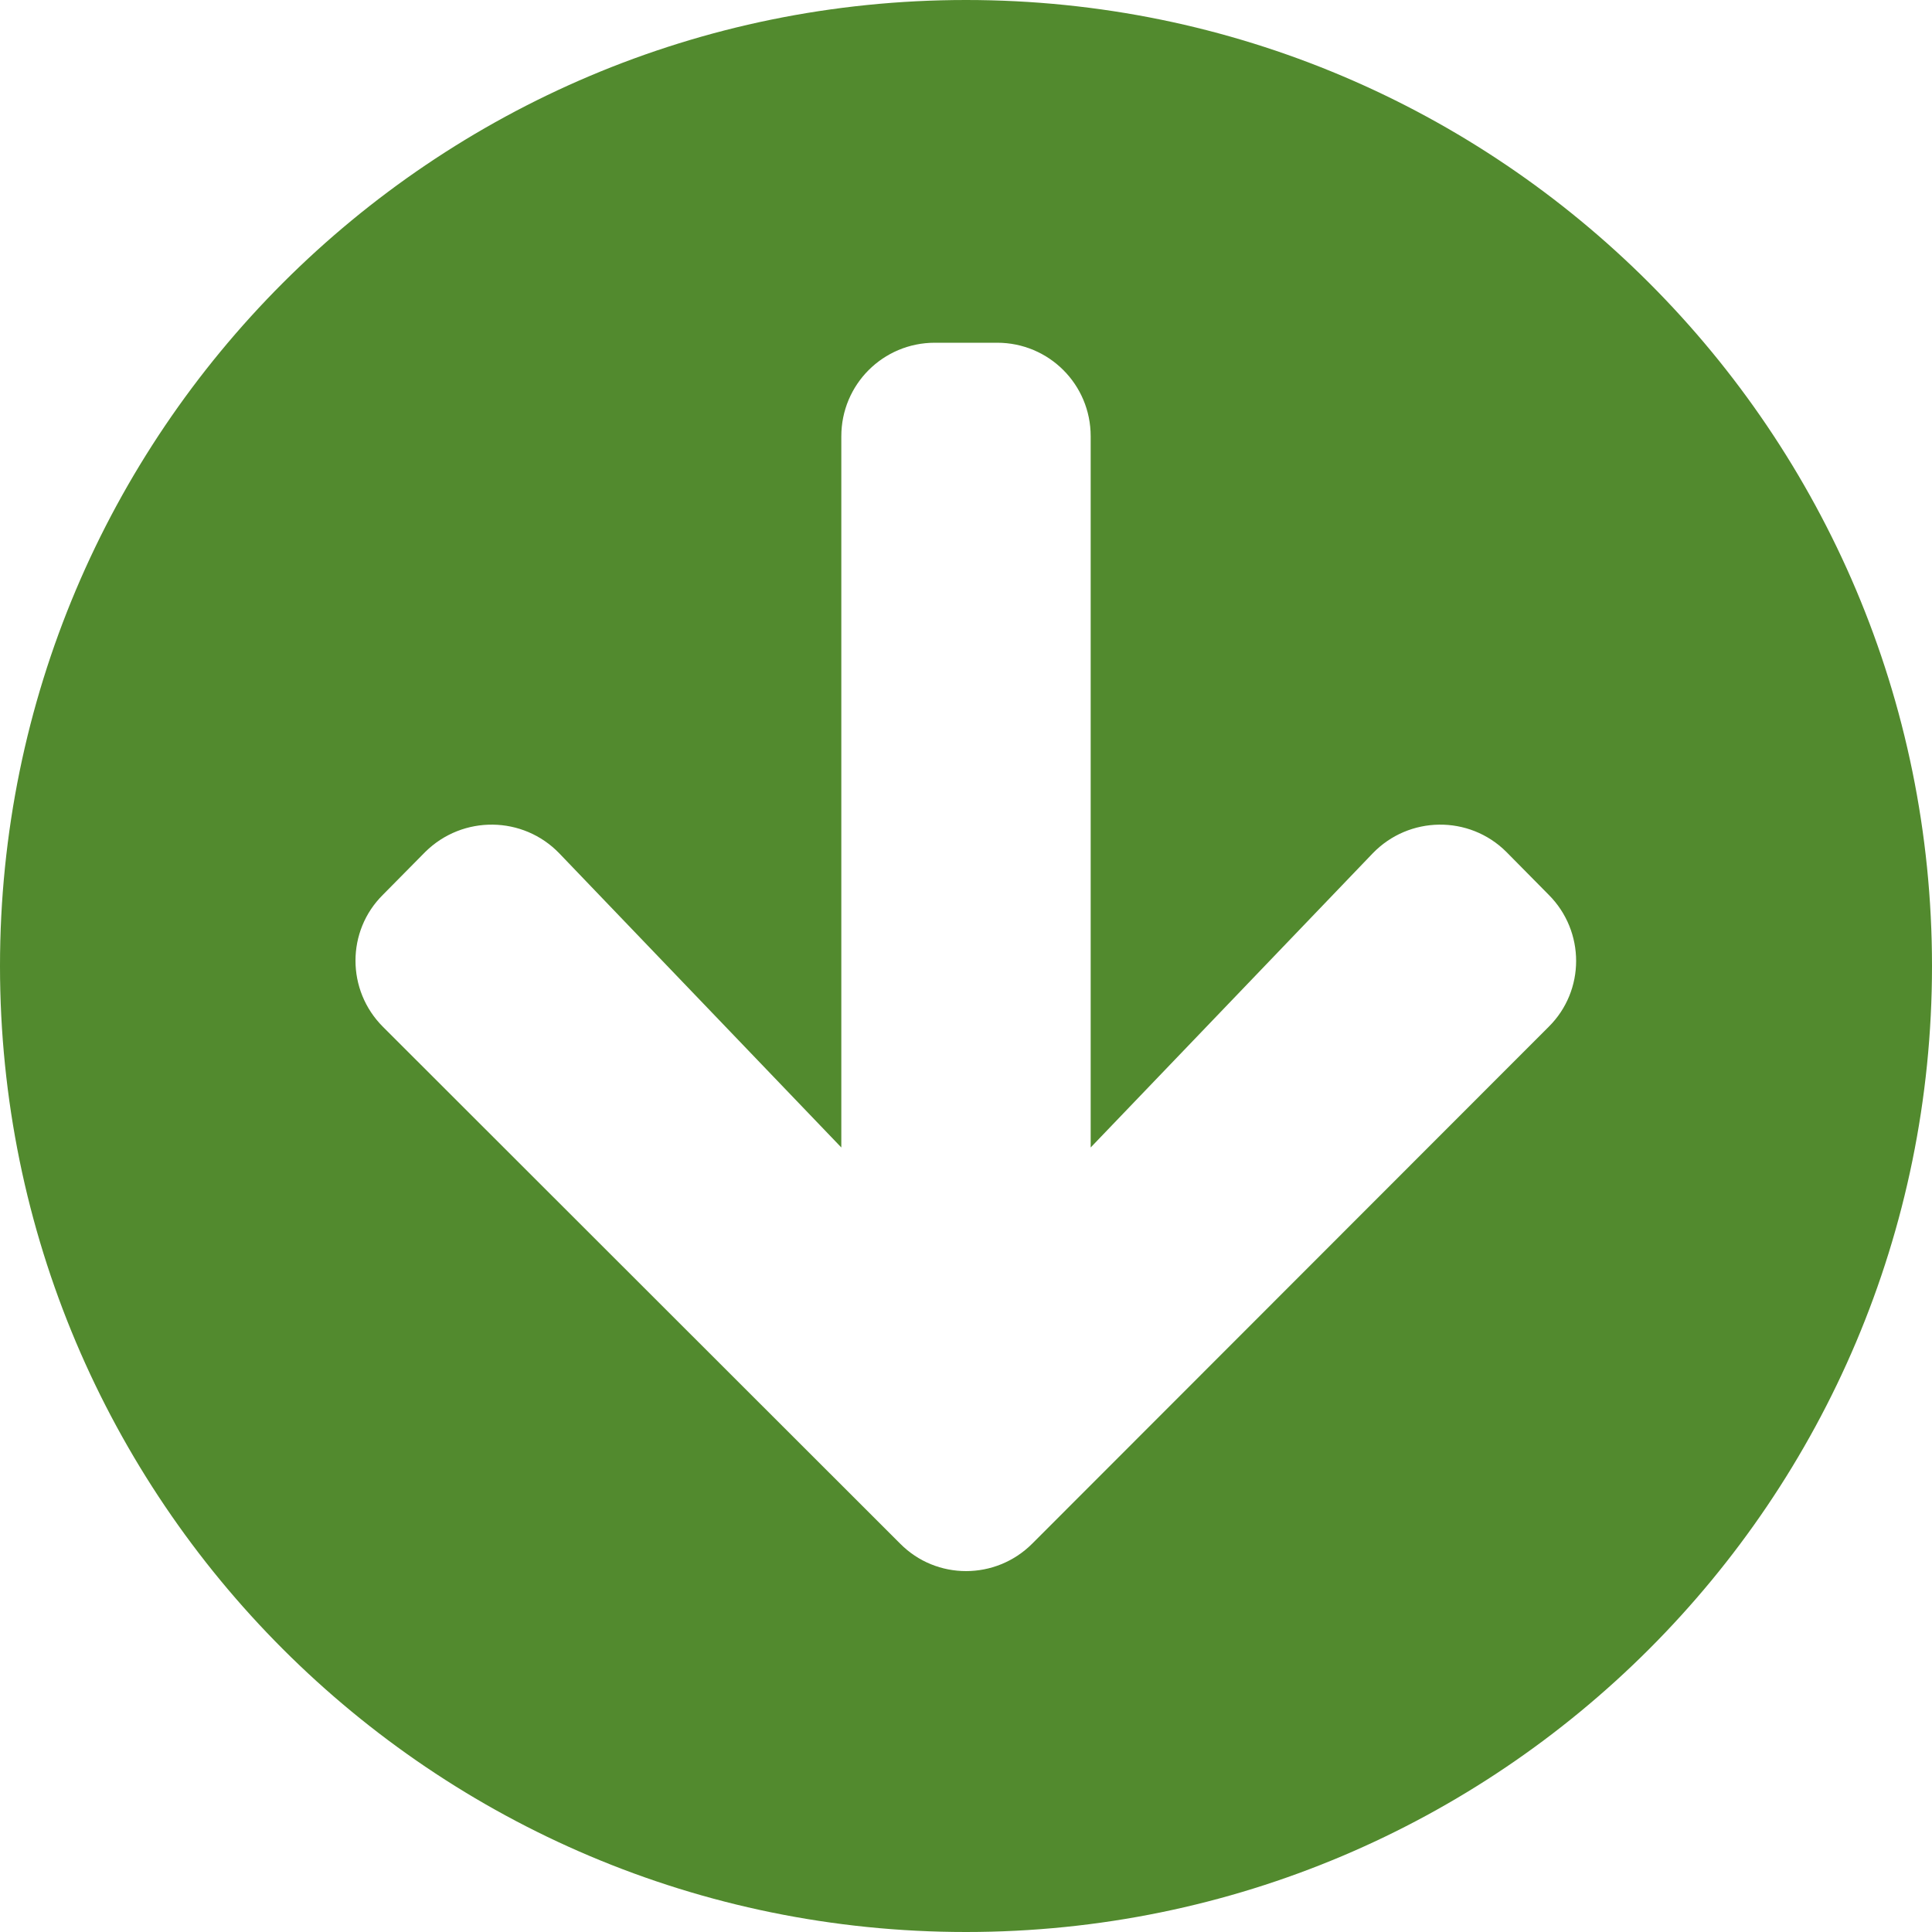 <?xml version="1.0" encoding="UTF-8"?>
<svg width="15px" height="15px" viewBox="0 0 15 15" version="1.1" xmlns="http://www.w3.org/2000/svg" xmlns:xlink="http://www.w3.org/1999/xlink">
    <!-- Generator: Sketch 52.6 (67491) - http://www.bohemiancoding.com/sketch -->
    <title>Degrowth</title>
    <desc>Created with Sketch.</desc>
    <g id="Page-1" stroke="none" stroke-width="1" fill="none" fill-rule="evenodd">
        <g id="Rev1.3-iPad-Map-View-Executive-dashboard-2A" transform="translate(-408, -211)" fill="#528A2E" fill-rule="nonzero">
            <g id="Group-3" transform="translate(20, 155)">
                <path d="M388,63.5 C388,59.357 391.357,56 395.5,56 C399.643,56 403,59.357 403,63.5 C403,67.643 399.643,71 395.5,71 C391.357,71 388,67.643 388,63.5 Z M392.343,64.374 L394.532,62.091 L394.532,67.613 C394.532,68.015 394.856,68.339 395.258,68.339 L395.742,68.339 C396.144,68.339 396.468,68.015 396.468,67.613 L396.468,62.091 L398.657,64.374 C398.939,64.667 399.407,64.673 399.695,64.386 L400.024,64.053 C400.308,63.769 400.308,63.309 400.024,63.028 L396.014,59.015 C395.73,58.731 395.27,58.731 394.989,59.015 L390.973,63.028 C390.689,63.312 390.689,63.772 390.973,64.053 L391.302,64.386 C391.593,64.673 392.061,64.667 392.343,64.374 Z" id="Degrowth" transform="translate(395.5, 63.5) scale(1, -1) translate(-395.5, -63.5) "></path>
            </g>
        </g>
    </g>
</svg>